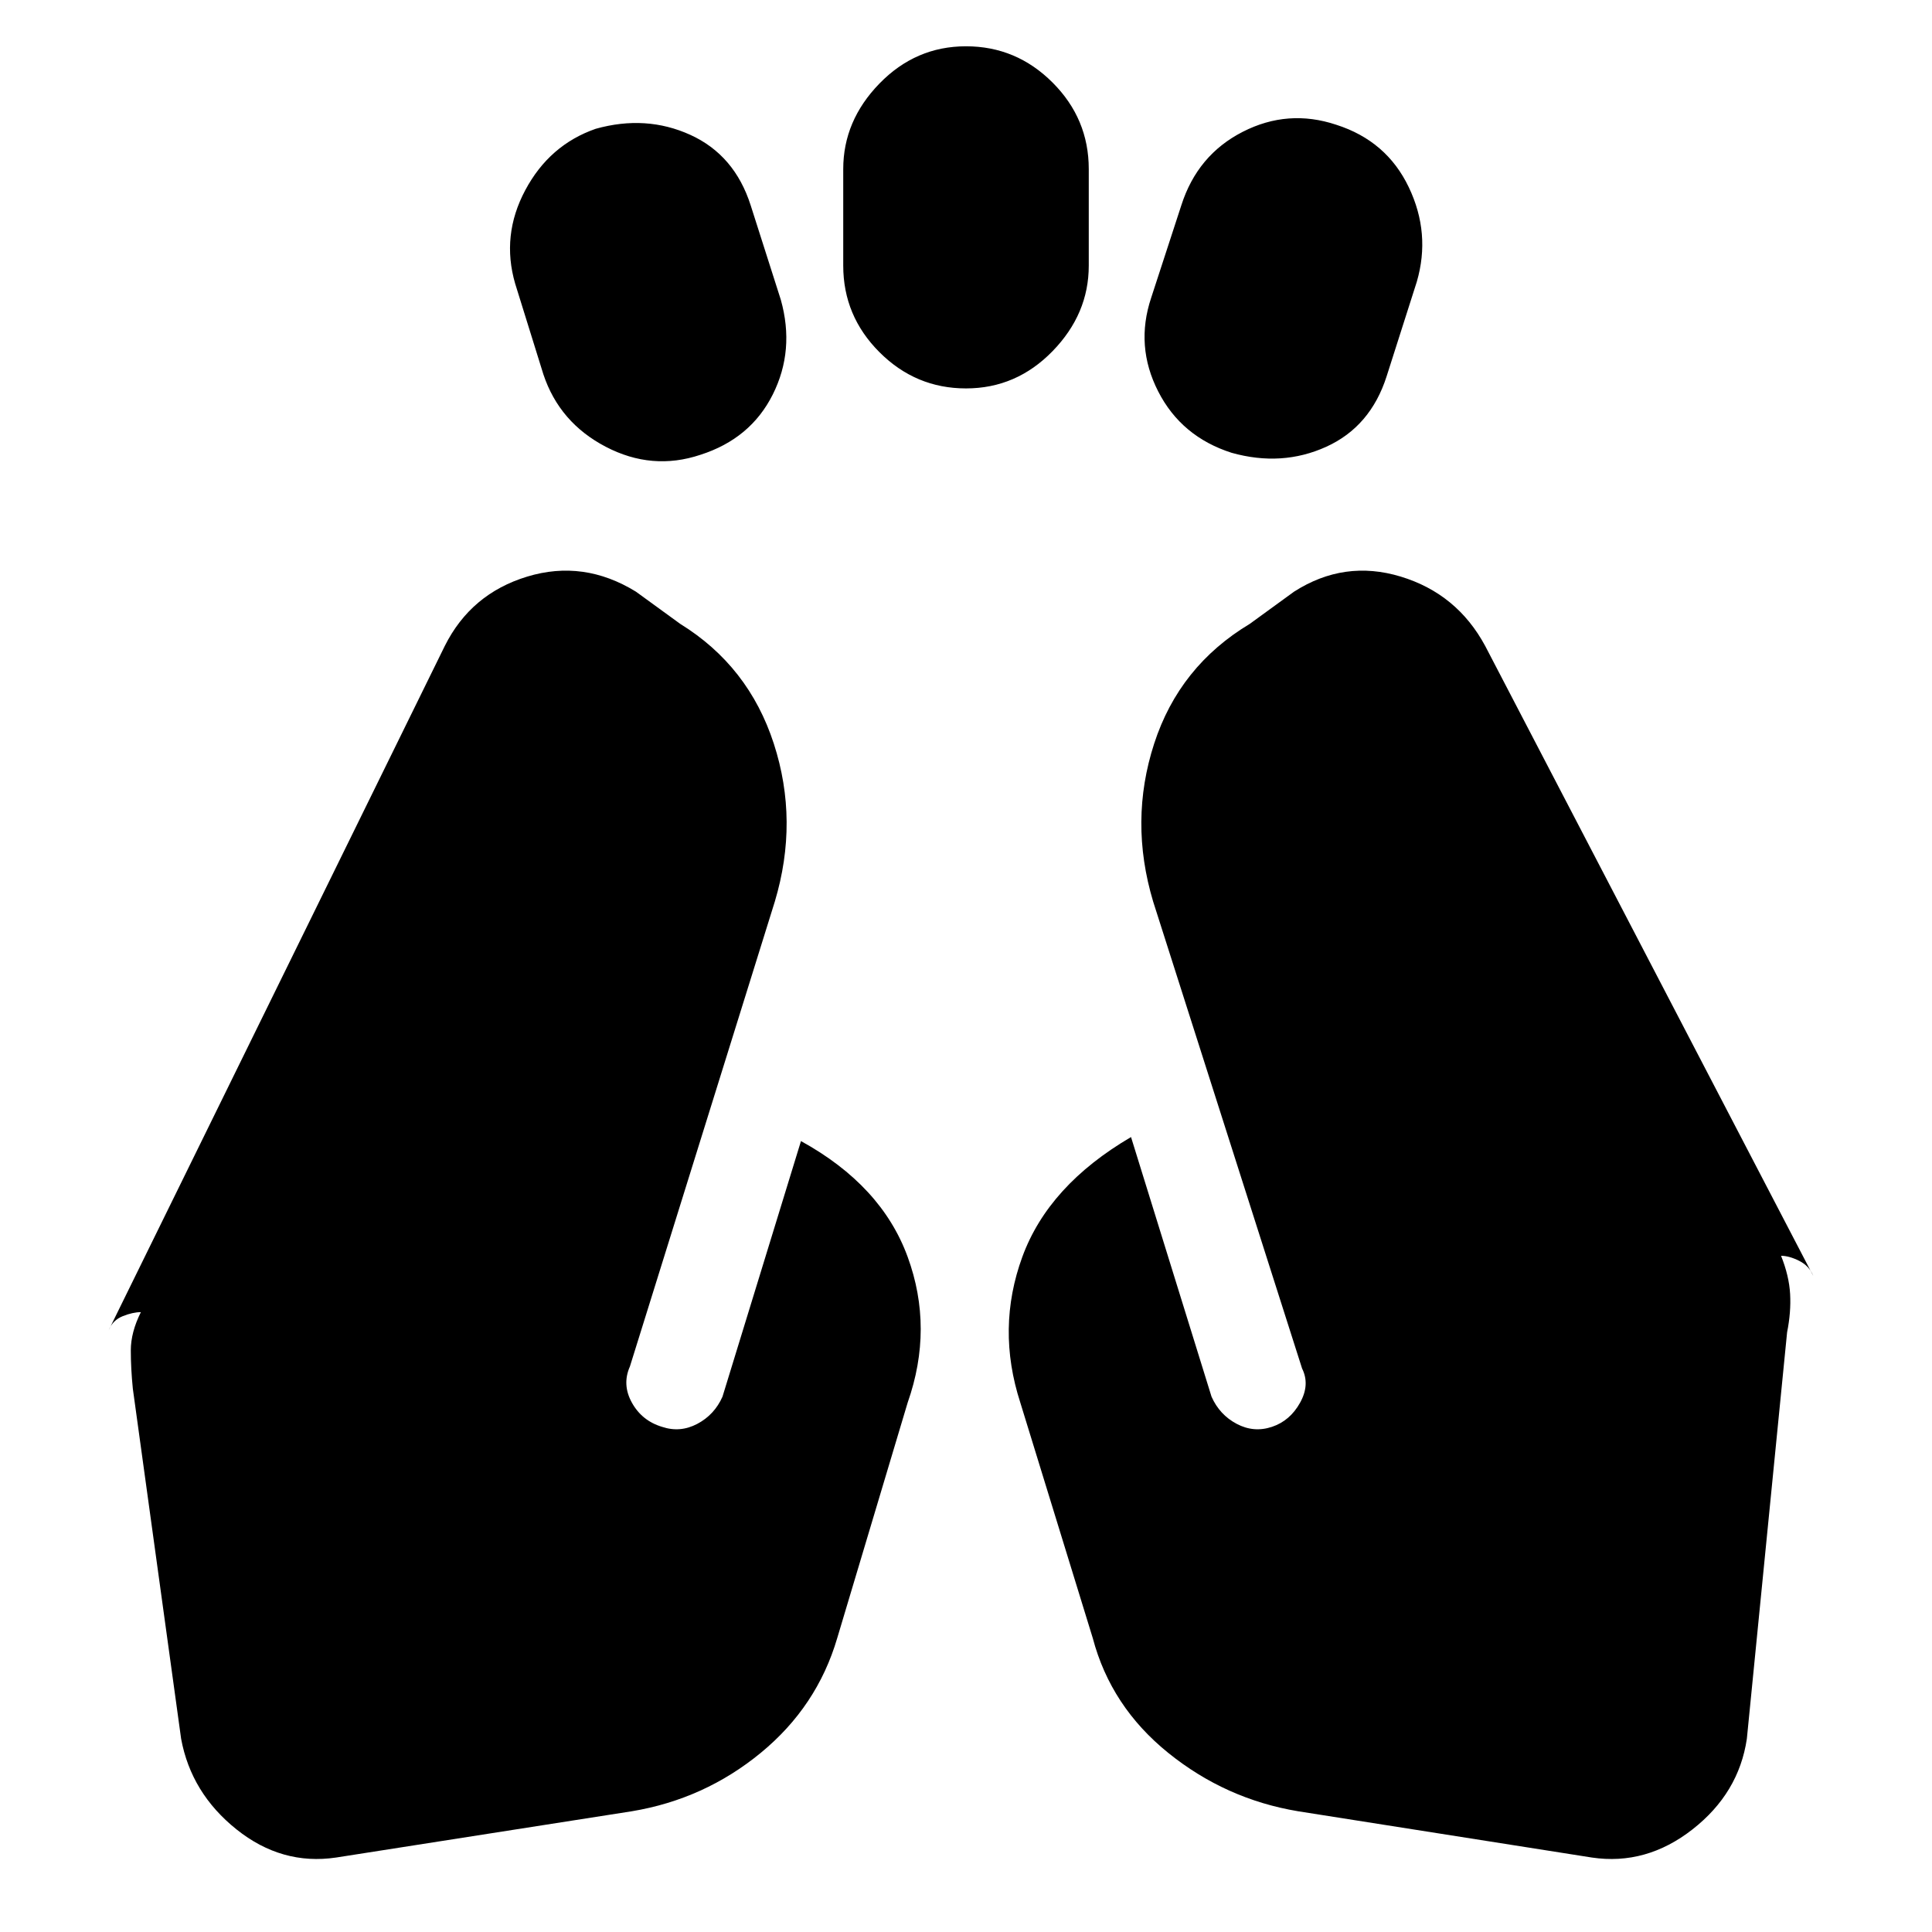 <svg xmlns="http://www.w3.org/2000/svg" height="20" viewBox="0 96 960 960" width="20"><path d="m270 282-14-45q-7-24 5-46.5t35-30.5q25-7 47 3t30 35l15 47q7 25-4 47t-36 30q-24 8-47-4t-31-36Zm149-54v-48q0-24 18-42.5t43-18.5q25 0 43 18t18 43v48q0 24-18 42.5T480 289q-25 0-43-18t-18-43Zm153 16 15-46q8-25 30.5-36.5T664 158q25 8 36 31t4 47l-15 47q-8 25-30 35t-47 3q-25-8-36.5-30.5T572 244Zm73 752q-36-6-64.5-29T543 910l-36-117q-12-37 1-72.5t54-59.5l40 129q4 9 12.5 13.5T632 805q9-3 14-12t1-17l-74-232q-12-40 .5-78.5T621 406l22-16q25-16 53-7.5t42 34.5l163 313q-2-5-7-7.5t-9-2.5q4 10 4.5 19t-1.5 19l-20 202q-4 27-27 45t-50 14l-146-23Zm-331 0-147 23q-27 4-49.5-14T90 960L66 786q-1-10-1-19t5-19q-4 0-9 2t-7 7l167-340q13-26 41-34.5t54 7.5l22 16q34 21 46.5 59.5t.5 78.5l-72 231q-4 9 1 18t15 12q9 3 17.5-1.5T359 790l39-127q40 22 53 57.5t0 72.5l-35 117q-10 34-38 57t-64 29Z"/></svg>